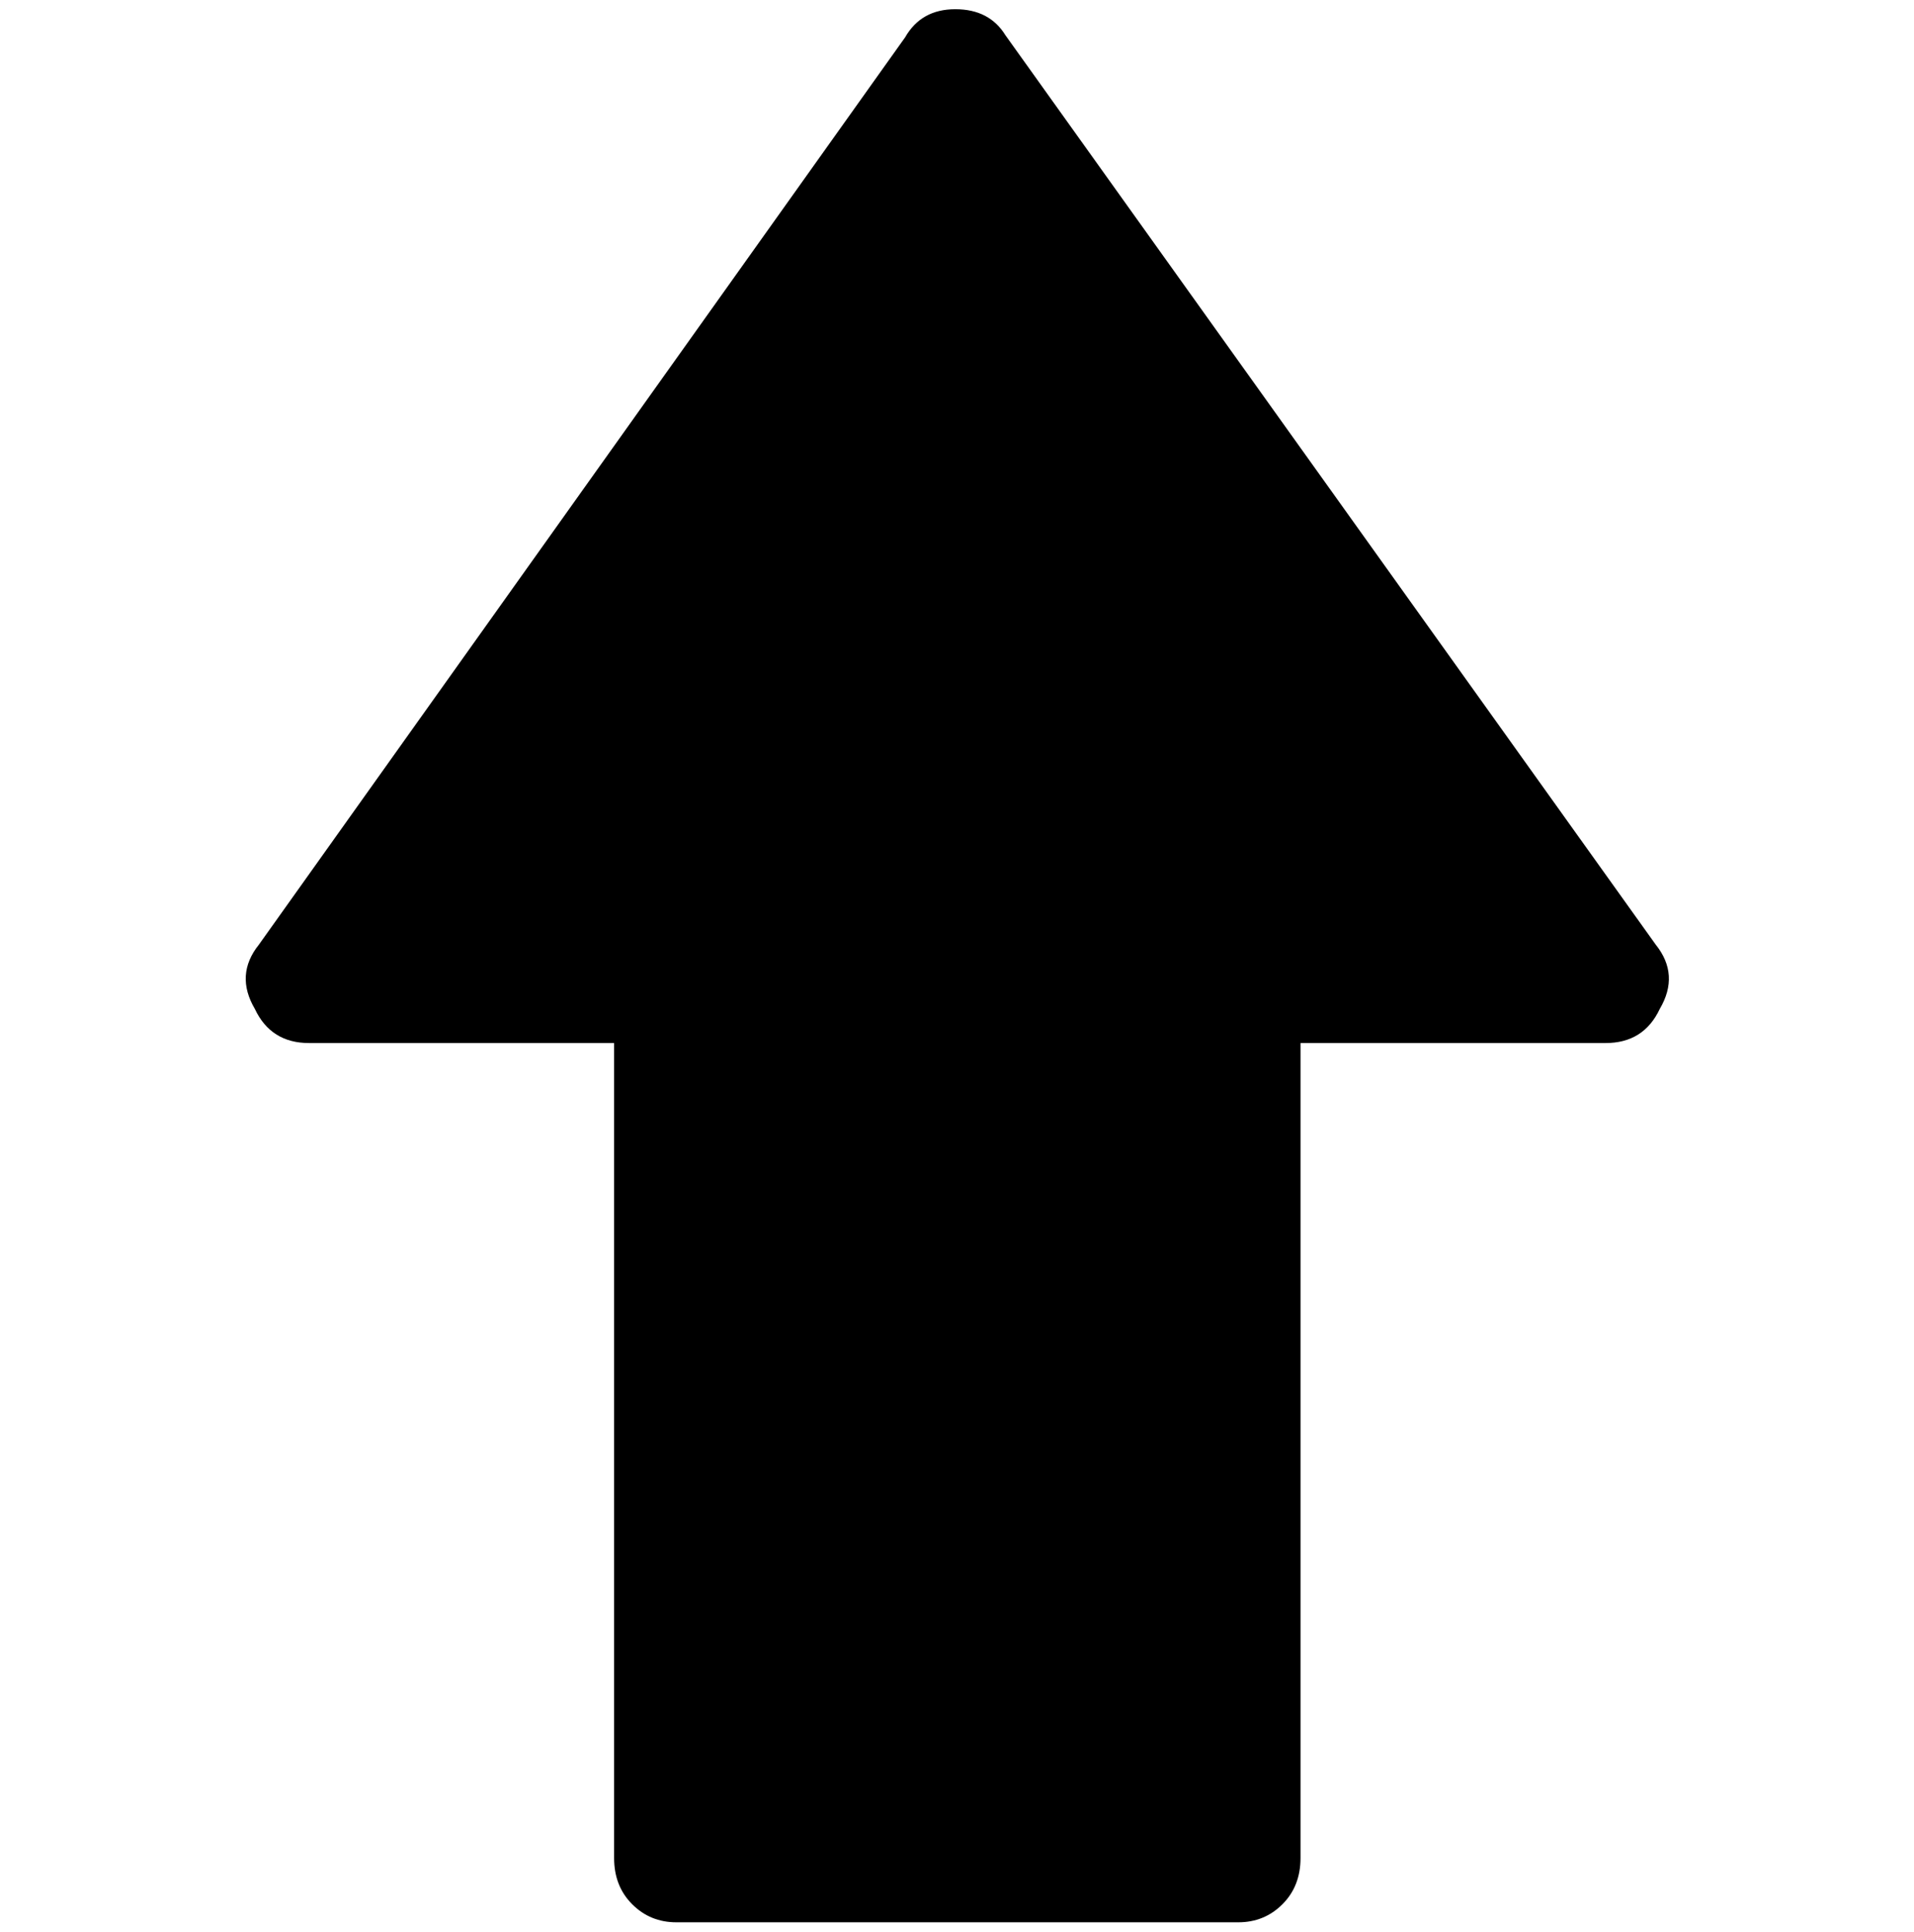 <?xml version="1.0" encoding="UTF-8" standalone="no"?>
<!-- Created with Inkscape (http://www.inkscape.org/) -->

<svg
   xmlns:dc="http://purl.org/dc/elements/1.1/"
   xmlns:cc="http://creativecommons.org/ns#"
   xmlns:rdf="http://www.w3.org/1999/02/22-rdf-syntax-ns#"
   xmlns:svg="http://www.w3.org/2000/svg"
   xmlns="http://www.w3.org/2000/svg"
   xmlns:sodipodi="http://sodipodi.sourceforge.net/DTD/sodipodi-0.dtd"
   xmlns:inkscape="http://www.inkscape.org/namespaces/inkscape"
   width="987.979"
   height="997.019"
   id="svg2"
   sodipodi:version="0.32"
   inkscape:version="0.48.3.1 r9886"
   sodipodi:docname="arrow-left-alt.svg"
   version="1.0"
   inkscape:output_extension="org.inkscape.output.svg.inkscape">
  <defs
     id="defs4" />
  <sodipodi:namedview
     id="base"
     pagecolor="#ffffff"
     bordercolor="#666666"
     borderopacity="1.0"
     inkscape:pageopacity="0.0"
     inkscape:pageshadow="2"
     inkscape:zoom="0.45254834"
     inkscape:cx="273.09917"
     inkscape:cy="352.87375"
     inkscape:document-units="px"
     inkscape:current-layer="layer1"
     inkscape:window-width="1487"
     inkscape:window-height="1021"
     inkscape:window-x="0"
     inkscape:window-y="28"
     showgrid="false"
     inkscape:window-maximized="0"
     fit-margin-top="0"
     fit-margin-left="0"
     fit-margin-right="0"
     fit-margin-bottom="0" />
  <g
     inkscape:label="Layer 1"
     inkscape:groupmode="layer"
     id="layer1"
     transform="translate(-374.218,422.783)">
    <g
       id="g4508"
       transform="matrix(1.036,0,0,-1.036,350.369,394.197)">
      <path
         id="path4510"
         d="m 848,318 c 8,-10 8.667,-20.667 2,-32 -5.333,-11.333 -14.333,-17 -27,-17 H 671 v -406 c 0,-9.333 -3,-17 -9,-23 -6,-6 -13.333,-9 -22,-9 H 360 c -8.667,0 -16,3 -22,9 -6,6 -9,13.667 -9,23 V 269 H 177 c -12.667,0 -21.667,5.667 -27,17 -6.667,11.333 -6,22 2,32 l 322,452 c 5.335,9.333 13.669,14 25,14 11.333,0 19.667,-4.333 25,-13 L 848,318 v 0 z"
         inkscape:connector-curvature="0"
         style="fill:currentColor" />
    </g>
  </g>
</svg>
